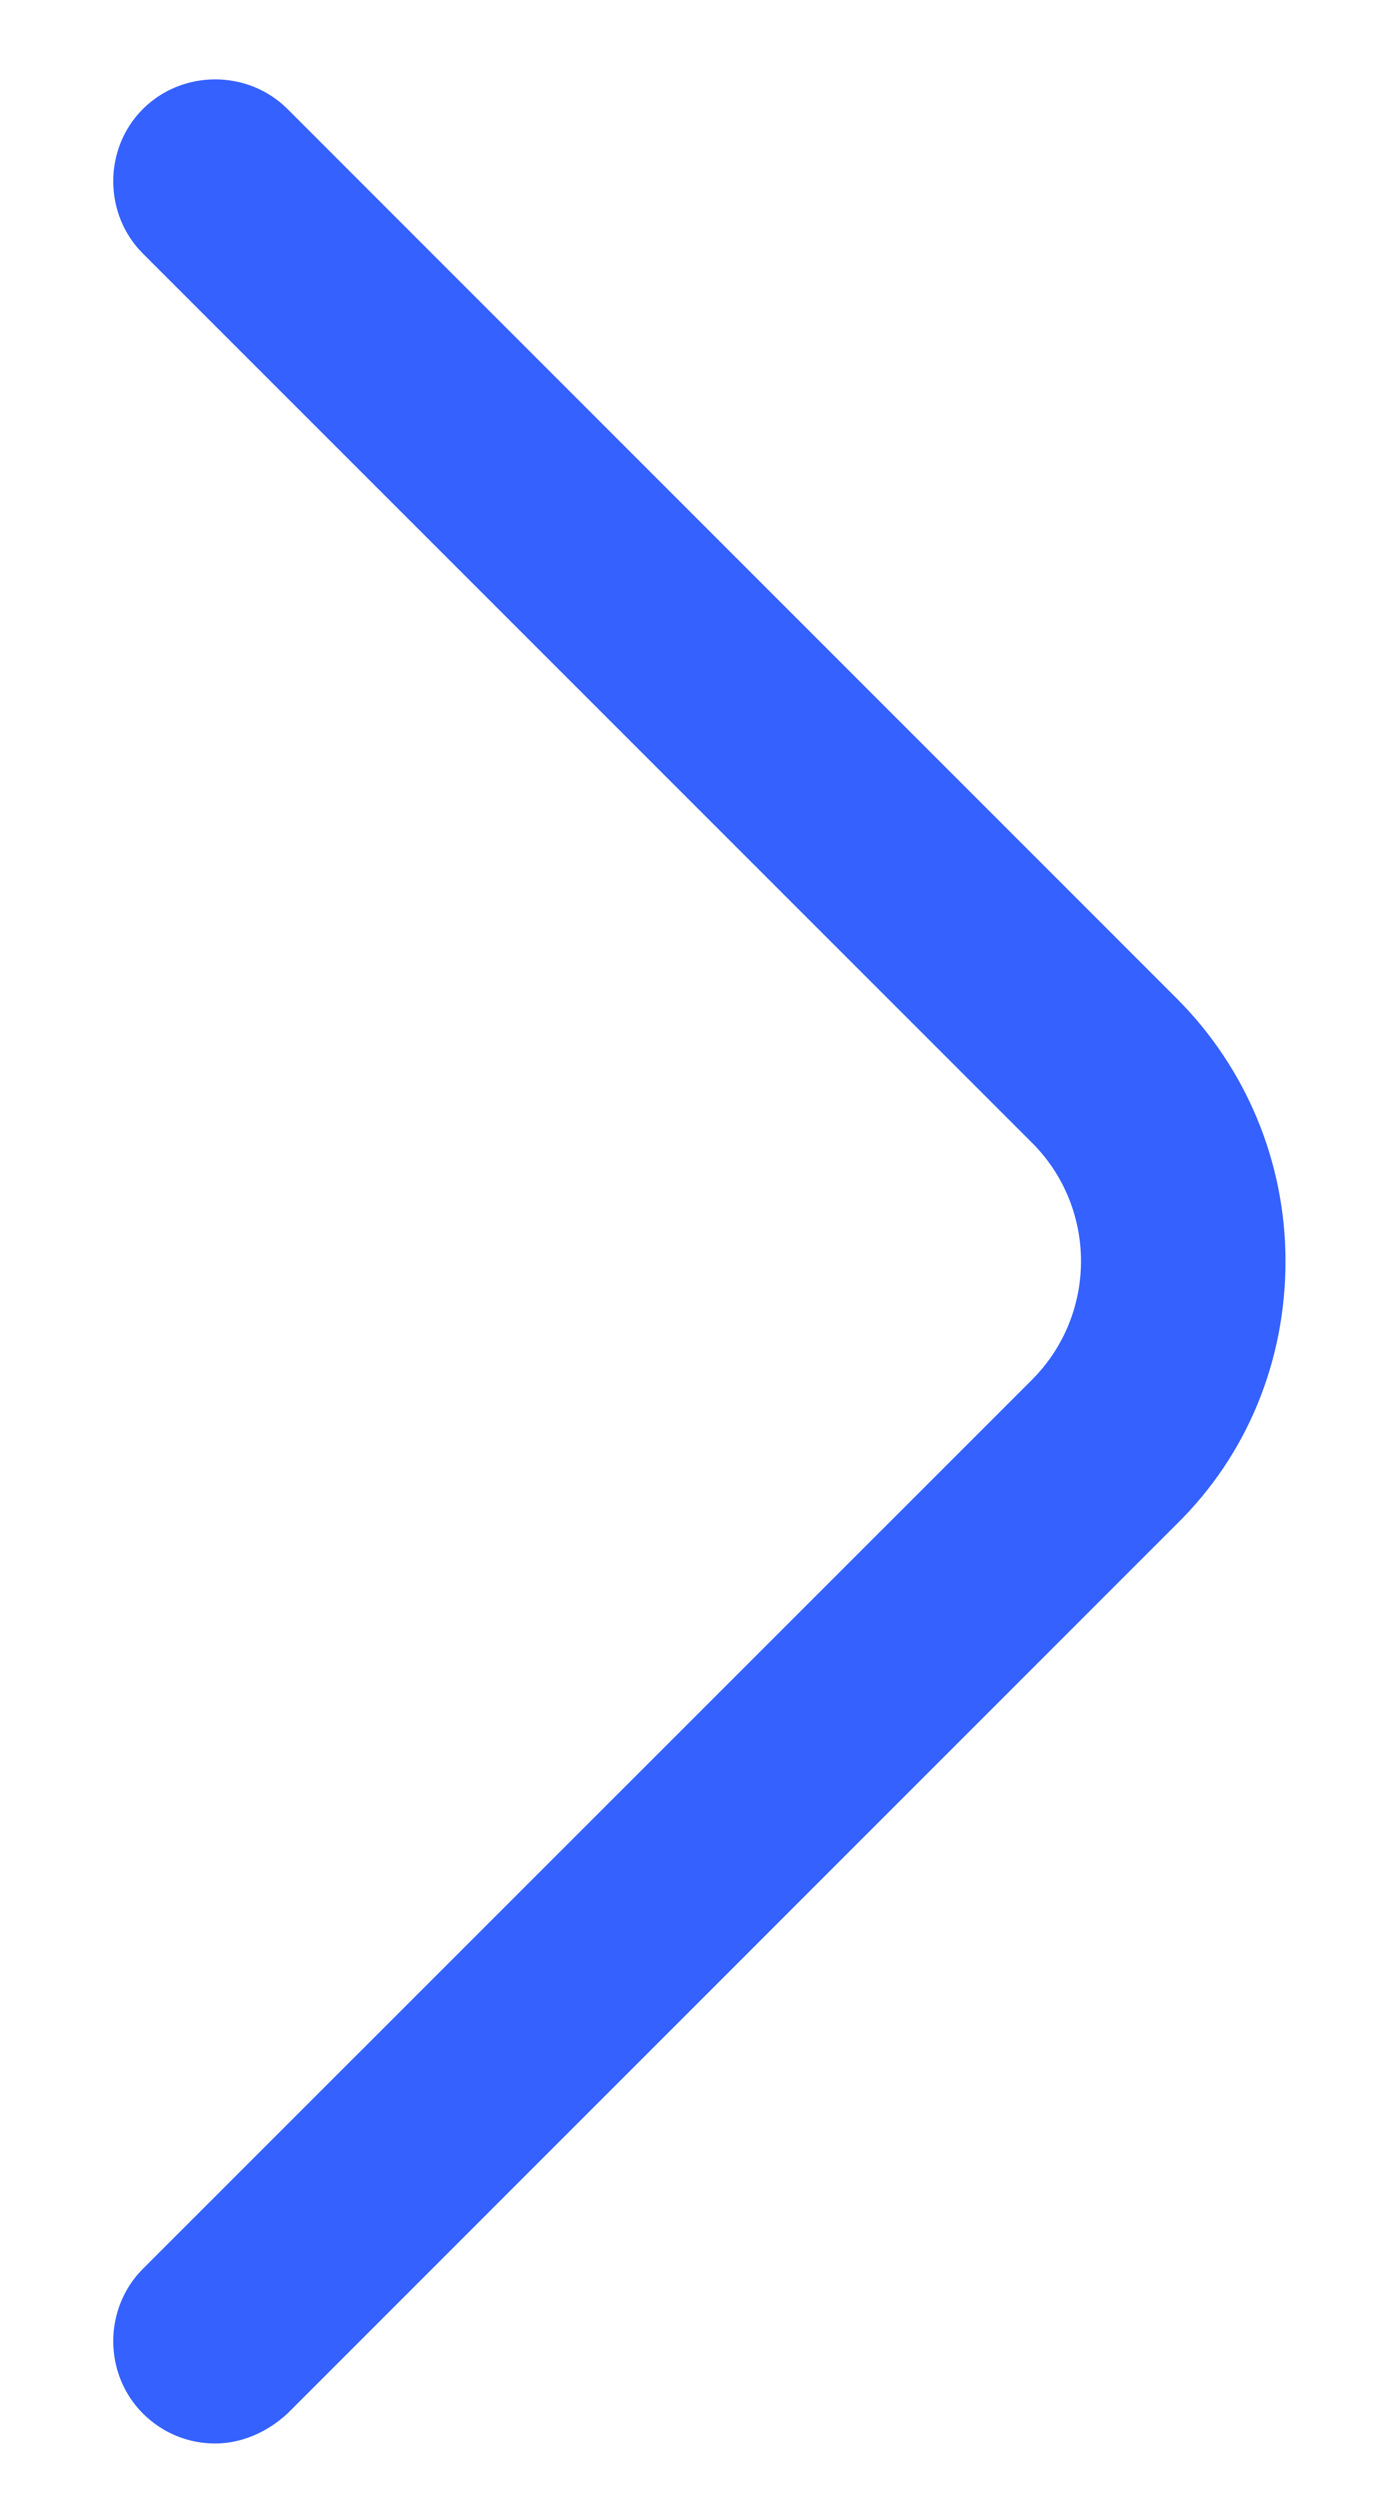 <svg width="11" height="20" viewBox="0 0 11 20" fill="none" xmlns="http://www.w3.org/2000/svg">
<path d="M1.722 19.546C1.514 19.546 1.307 19.469 1.143 19.306C0.827 18.989 0.827 18.466 1.143 18.149L8.255 11.038C8.779 10.514 8.779 9.663 8.255 9.14L1.143 2.028C0.827 1.712 0.827 1.188 1.143 0.872C1.46 0.556 1.983 0.556 2.3 0.872L9.411 7.984C9.968 8.54 10.284 9.293 10.284 10.089C10.284 10.885 9.979 11.638 9.411 12.194L2.3 19.306C2.136 19.458 1.929 19.546 1.722 19.546Z" fill="#3461FF"/>
</svg>
